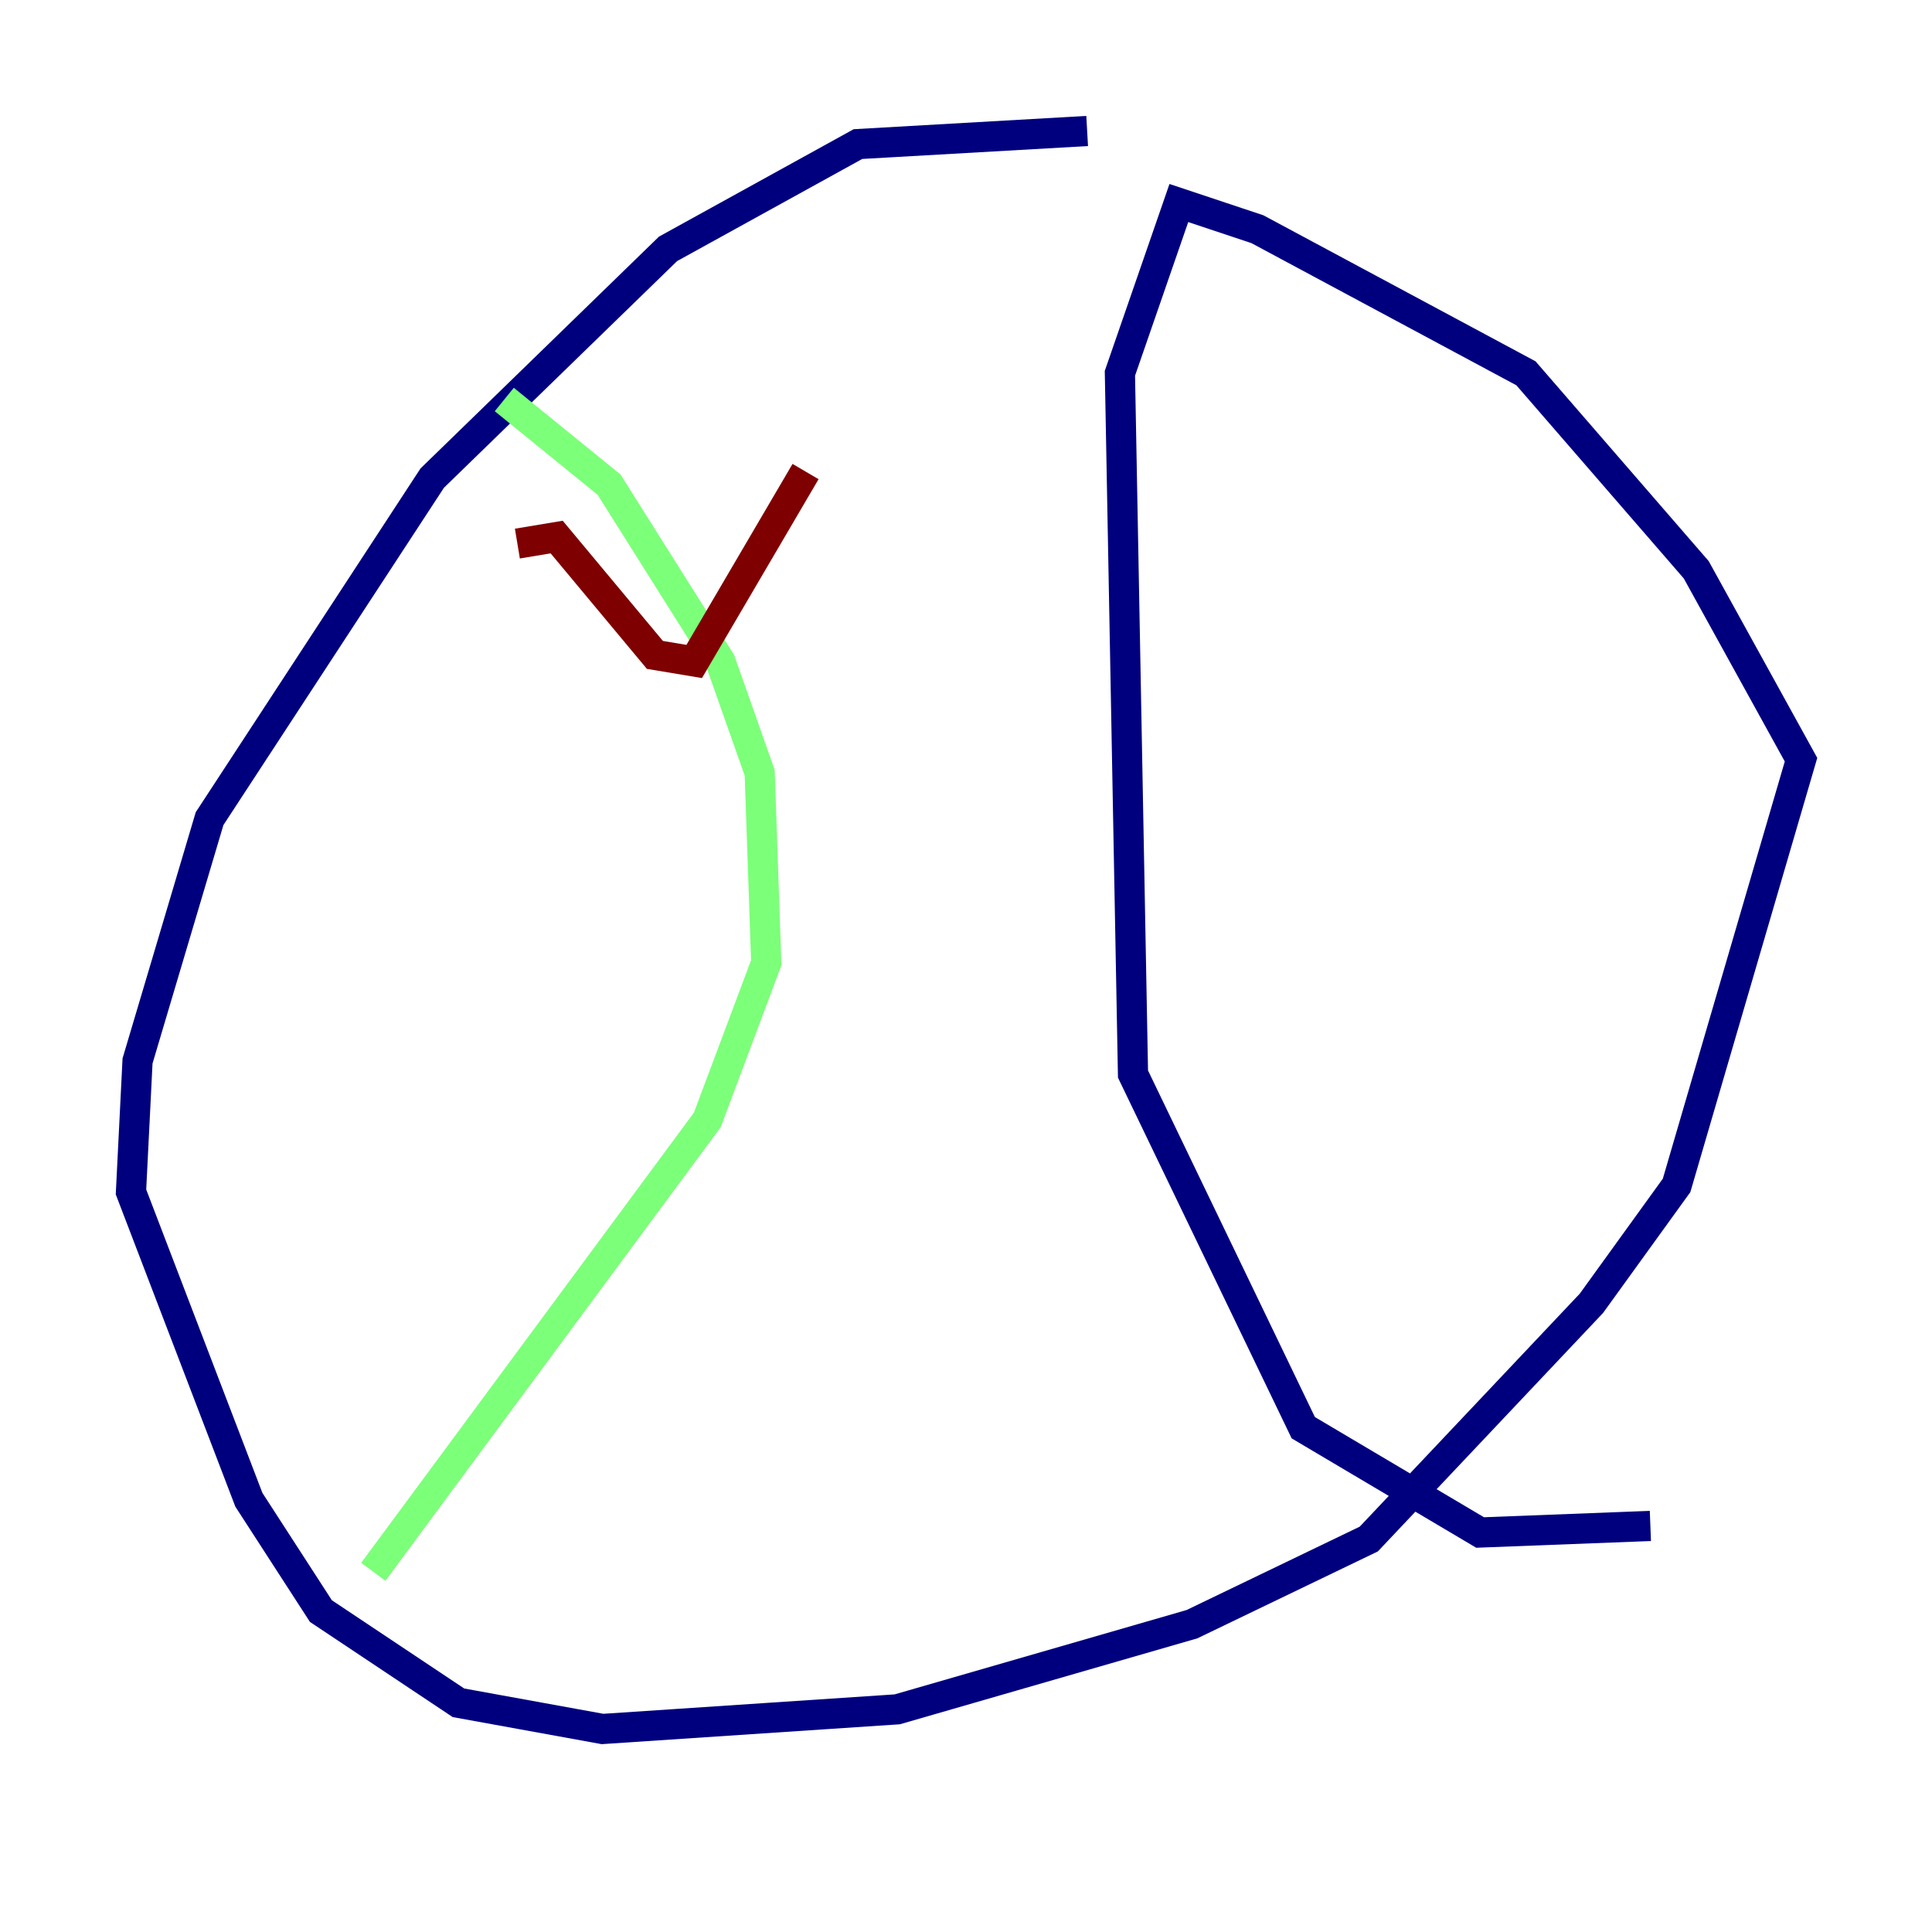 <?xml version="1.0" encoding="utf-8" ?>
<svg baseProfile="tiny" height="128" version="1.2" viewBox="0,0,128,128" width="128" xmlns="http://www.w3.org/2000/svg" xmlns:ev="http://www.w3.org/2001/xml-events" xmlns:xlink="http://www.w3.org/1999/xlink"><defs /><polyline fill="none" points="72.027,8.678 56.841,9.546 44.258,16.488 28.637,31.675 13.885,54.237 9.112,70.291 8.678,78.969 16.488,99.363 21.261,106.739 30.373,112.814 39.919,114.549 59.444,113.248 78.969,107.607 90.685,101.966 105.437,86.346 111.078,78.536 119.322,50.332 112.38,37.749 101.098,24.732 83.308,15.186 78.102,13.451 74.197,24.732 75.064,71.159 86.346,94.59 98.061,101.532 109.342,101.098" stroke="#00007f" stroke-width="2" /><polyline fill="none" points="33.41,26.468 40.352,32.108 47.729,43.824 50.332,51.2 50.766,63.783 46.861,74.197 24.732,104.136" stroke="#7cff79" stroke-width="2" /><polyline fill="none" points="34.278,36.014 36.881,35.58 43.39,43.39 45.993,43.824 53.37,31.241" stroke="#7f0000" stroke-width="2" /></svg>